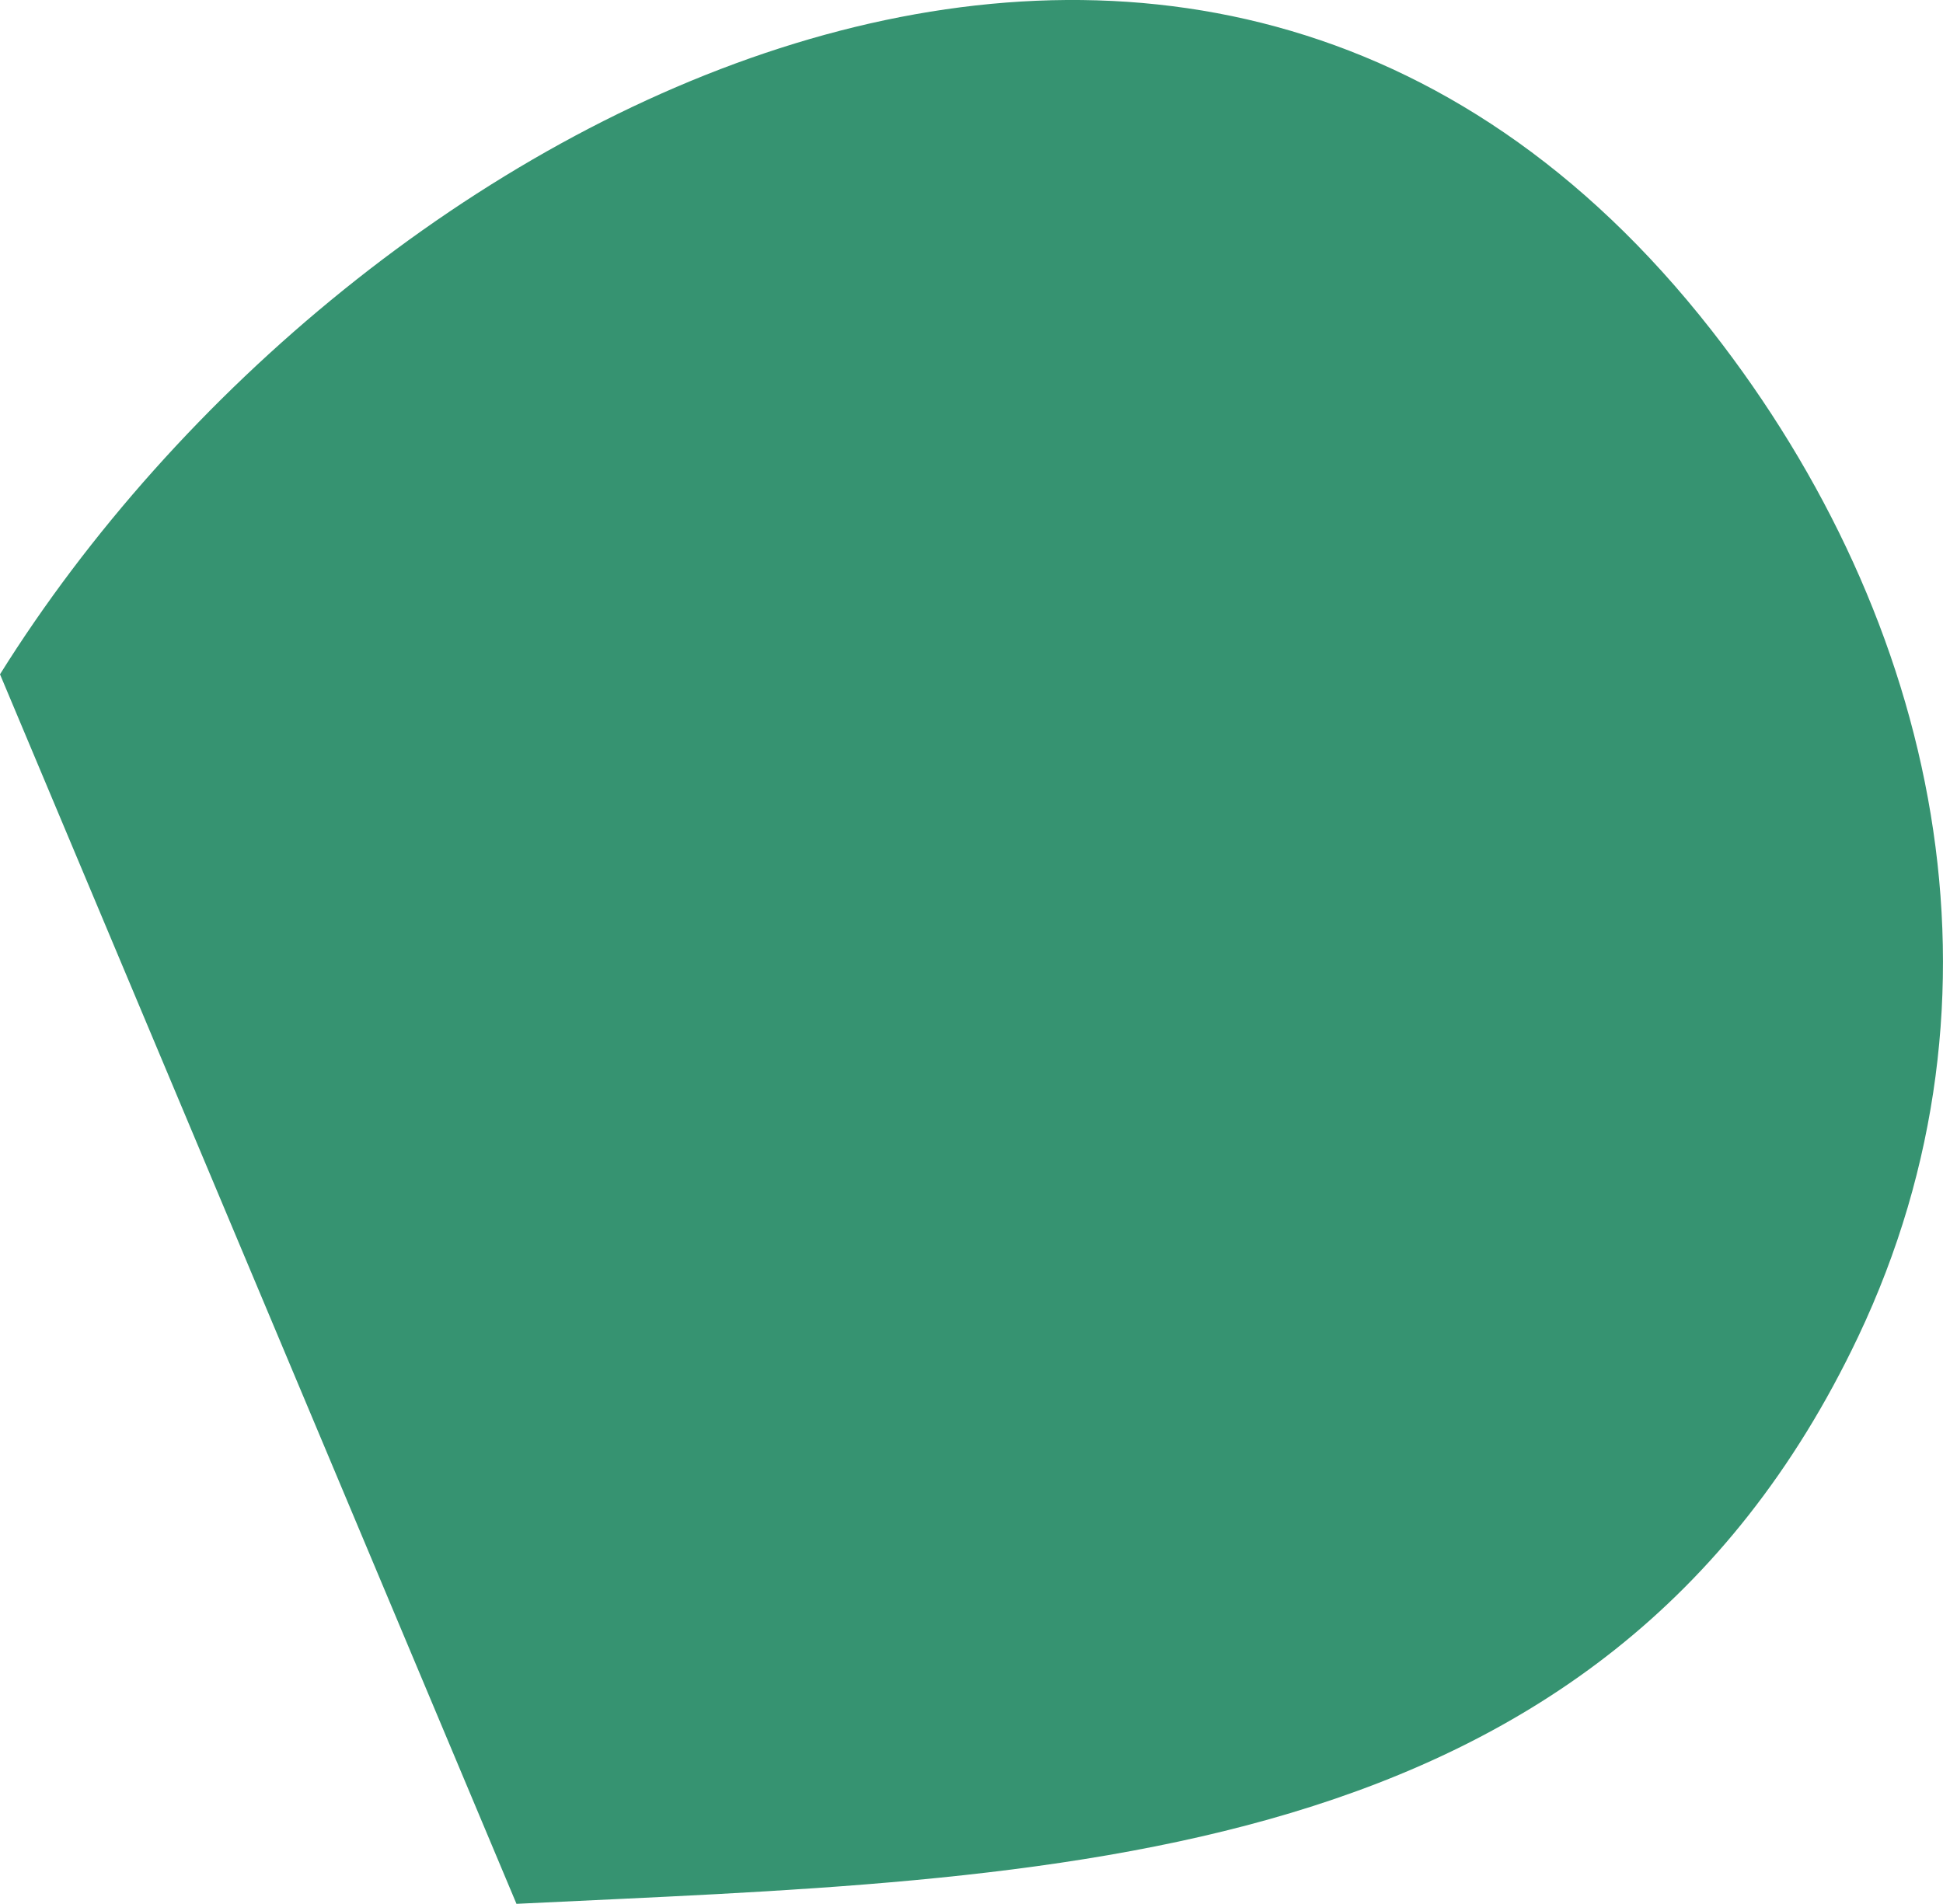 <?xml version="1.0" encoding="utf-8"?>
<!-- Generator: Adobe Illustrator 17.0.0, SVG Export Plug-In . SVG Version: 6.00 Build 0)  -->
<!DOCTYPE svg PUBLIC "-//W3C//DTD SVG 1.1 Basic//EN" "http://www.w3.org/Graphics/SVG/1.1/DTD/svg11-basic.dtd">
<svg version="1.1" baseProfile="basic" id="Слой_1"
	 xmlns="http://www.w3.org/2000/svg" xmlns:xlink="http://www.w3.org/1999/xlink" x="0px" y="0px" width="52.777px"
	 height="51.717px" viewBox="0 0 52.777 51.717" xml:space="preserve">
<path fill="#369371" d="M0,18.317C9.587,2.977,32.49-8.925,46.492,8.976c6.167,7.885,8.379,18.069,3.98,27.337
	c-6.96,14.651-21.947,14.696-36.443,15.404L0,18.317z"/>
</svg>
